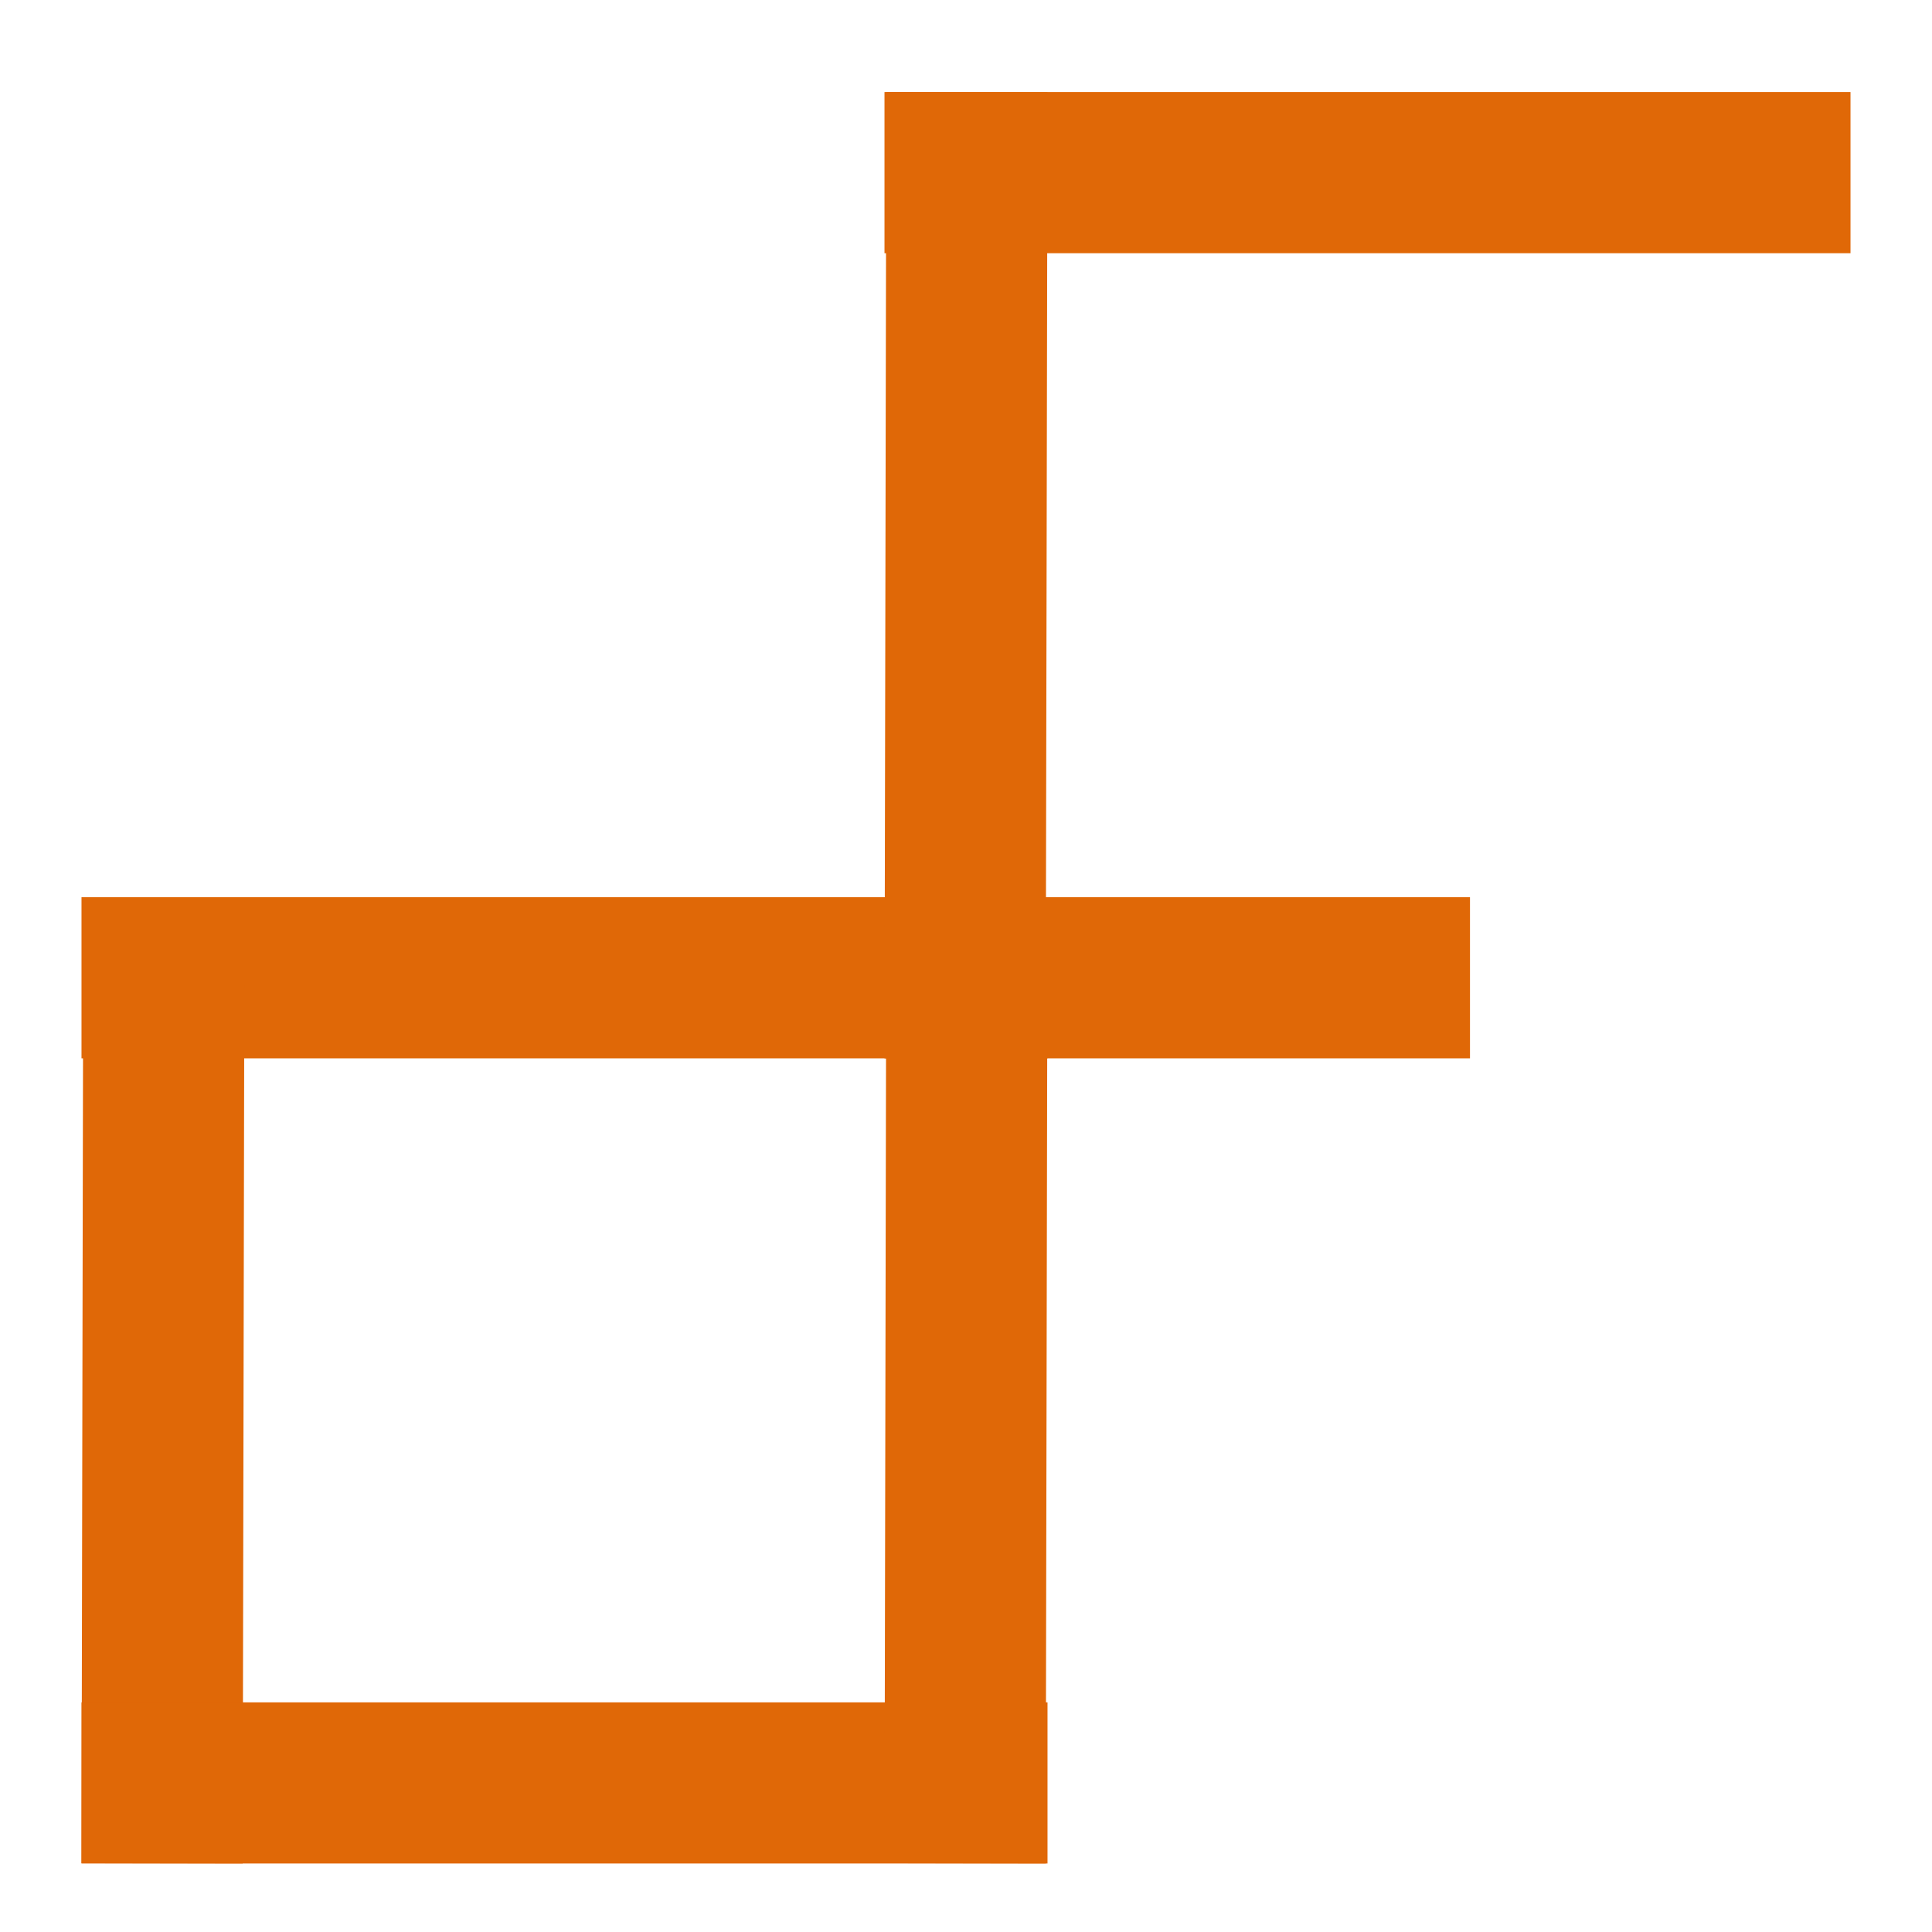 <?xml version="1.0" encoding="UTF-8" standalone="no"?>
<!DOCTYPE svg PUBLIC "-//W3C//DTD SVG 1.1//EN" "http://www.w3.org/Graphics/SVG/1.1/DTD/svg11.dtd">
<svg version="1.1" xmlns="http://www.w3.org/2000/svg" xmlns:xlink="http://www.w3.org/1999/xlink" preserveAspectRatio="xMidYMid meet" viewBox="0 0 640 640" width="640" height="640"><defs><path d="M27 297.21L347 297.21L347 350.59L27 350.59L27 297.21Z" id="aHMWR0T4M"></path><path d="M80.99 297.31L80.38 617.31L27 617.21L27.6 297.21L80.99 297.31Z" id="c6wcqjQES0"></path><path d="M27 563.93L347 563.93L347 617.31L27 617.31L27 563.93Z" id="a3j0Nowy0G"></path><path d="M347 297.31L346.39 617.31L293 617.21L293.61 297.21L347 297.31Z" id="aimczXqmI"></path><path d="M347 30.59L346.39 350.59L293 350.49L293.61 30.49L347 30.59Z" id="fM4P4cFm"></path><path d="M293 30.49L613 30.49L613 83.88L293 83.88L293 30.49Z" id="bpXHgSsbn"></path><path d="M293 297.21L486.95 297.21L486.95 350.59L293 350.59L293 297.21Z" id="d70qmJTSAt"></path></defs><g><g><g><use xlink:href="#aHMWR0T4M" opacity="1" fill="#e06807" fill-opacity="1"></use></g><g><use xlink:href="#c6wcqjQES0" opacity="1" fill="#e06807" fill-opacity="1"></use></g><g><use xlink:href="#a3j0Nowy0G" opacity="1" fill="#e06807" fill-opacity="1"></use></g><g><use xlink:href="#aimczXqmI" opacity="1" fill="#e06807" fill-opacity="1"></use></g><g><use xlink:href="#fM4P4cFm" opacity="1" fill="#e06807" fill-opacity="1"></use></g><g><use xlink:href="#bpXHgSsbn" opacity="1" fill="#e06807" fill-opacity="1"></use></g><g><use xlink:href="#d70qmJTSAt" opacity="1" fill="#e06807" fill-opacity="1"></use></g></g></g></svg>